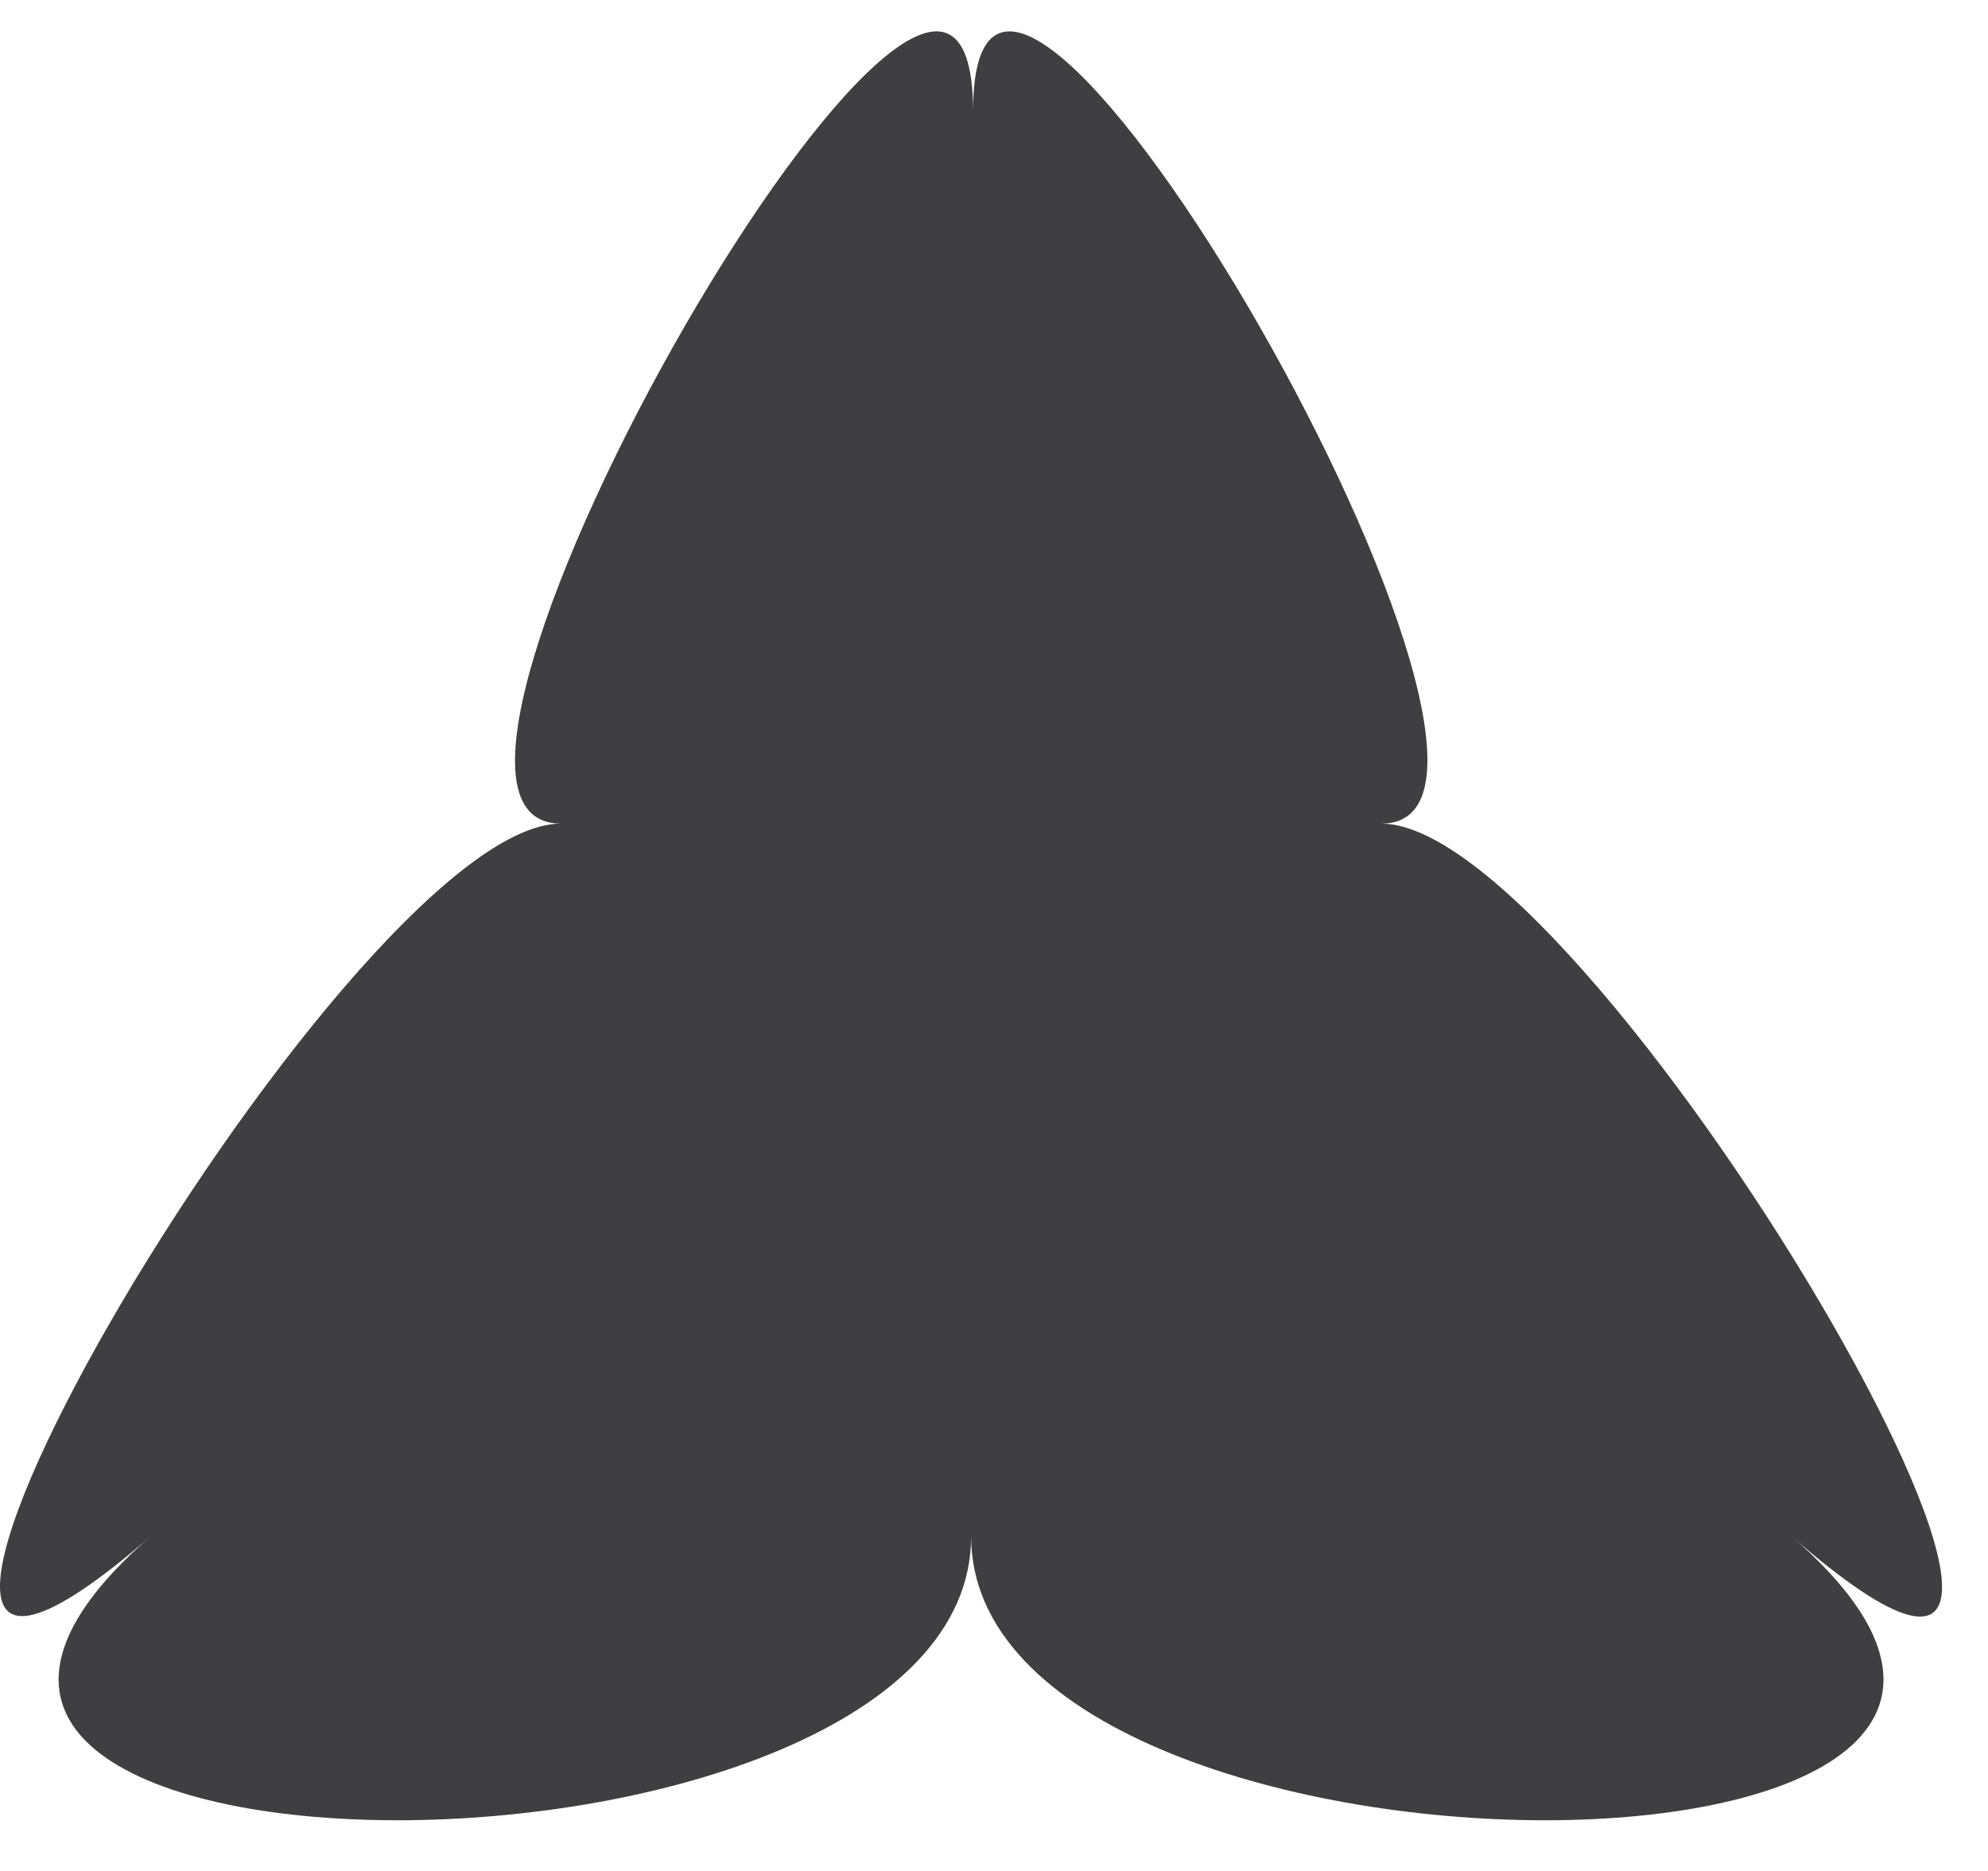 <svg width="34" height="32" viewBox="0 0 34 32" fill="none" xmlns="http://www.w3.org/2000/svg">
<path d="M16.642 1.904C16.642 -4.578 27.352 14.087 23.625 14.087C27.352 14.087 38.096 32.778 30.641 26.276C38.096 32.752 16.609 32.752 16.609 26.276C16.609 32.752 -4.886 32.752 2.576 26.276C-4.886 32.752 5.865 14.087 9.592 14.087C5.865 14.087 16.642 -4.578 16.642 1.904Z" fill="#3F3F41"/>
</svg>
